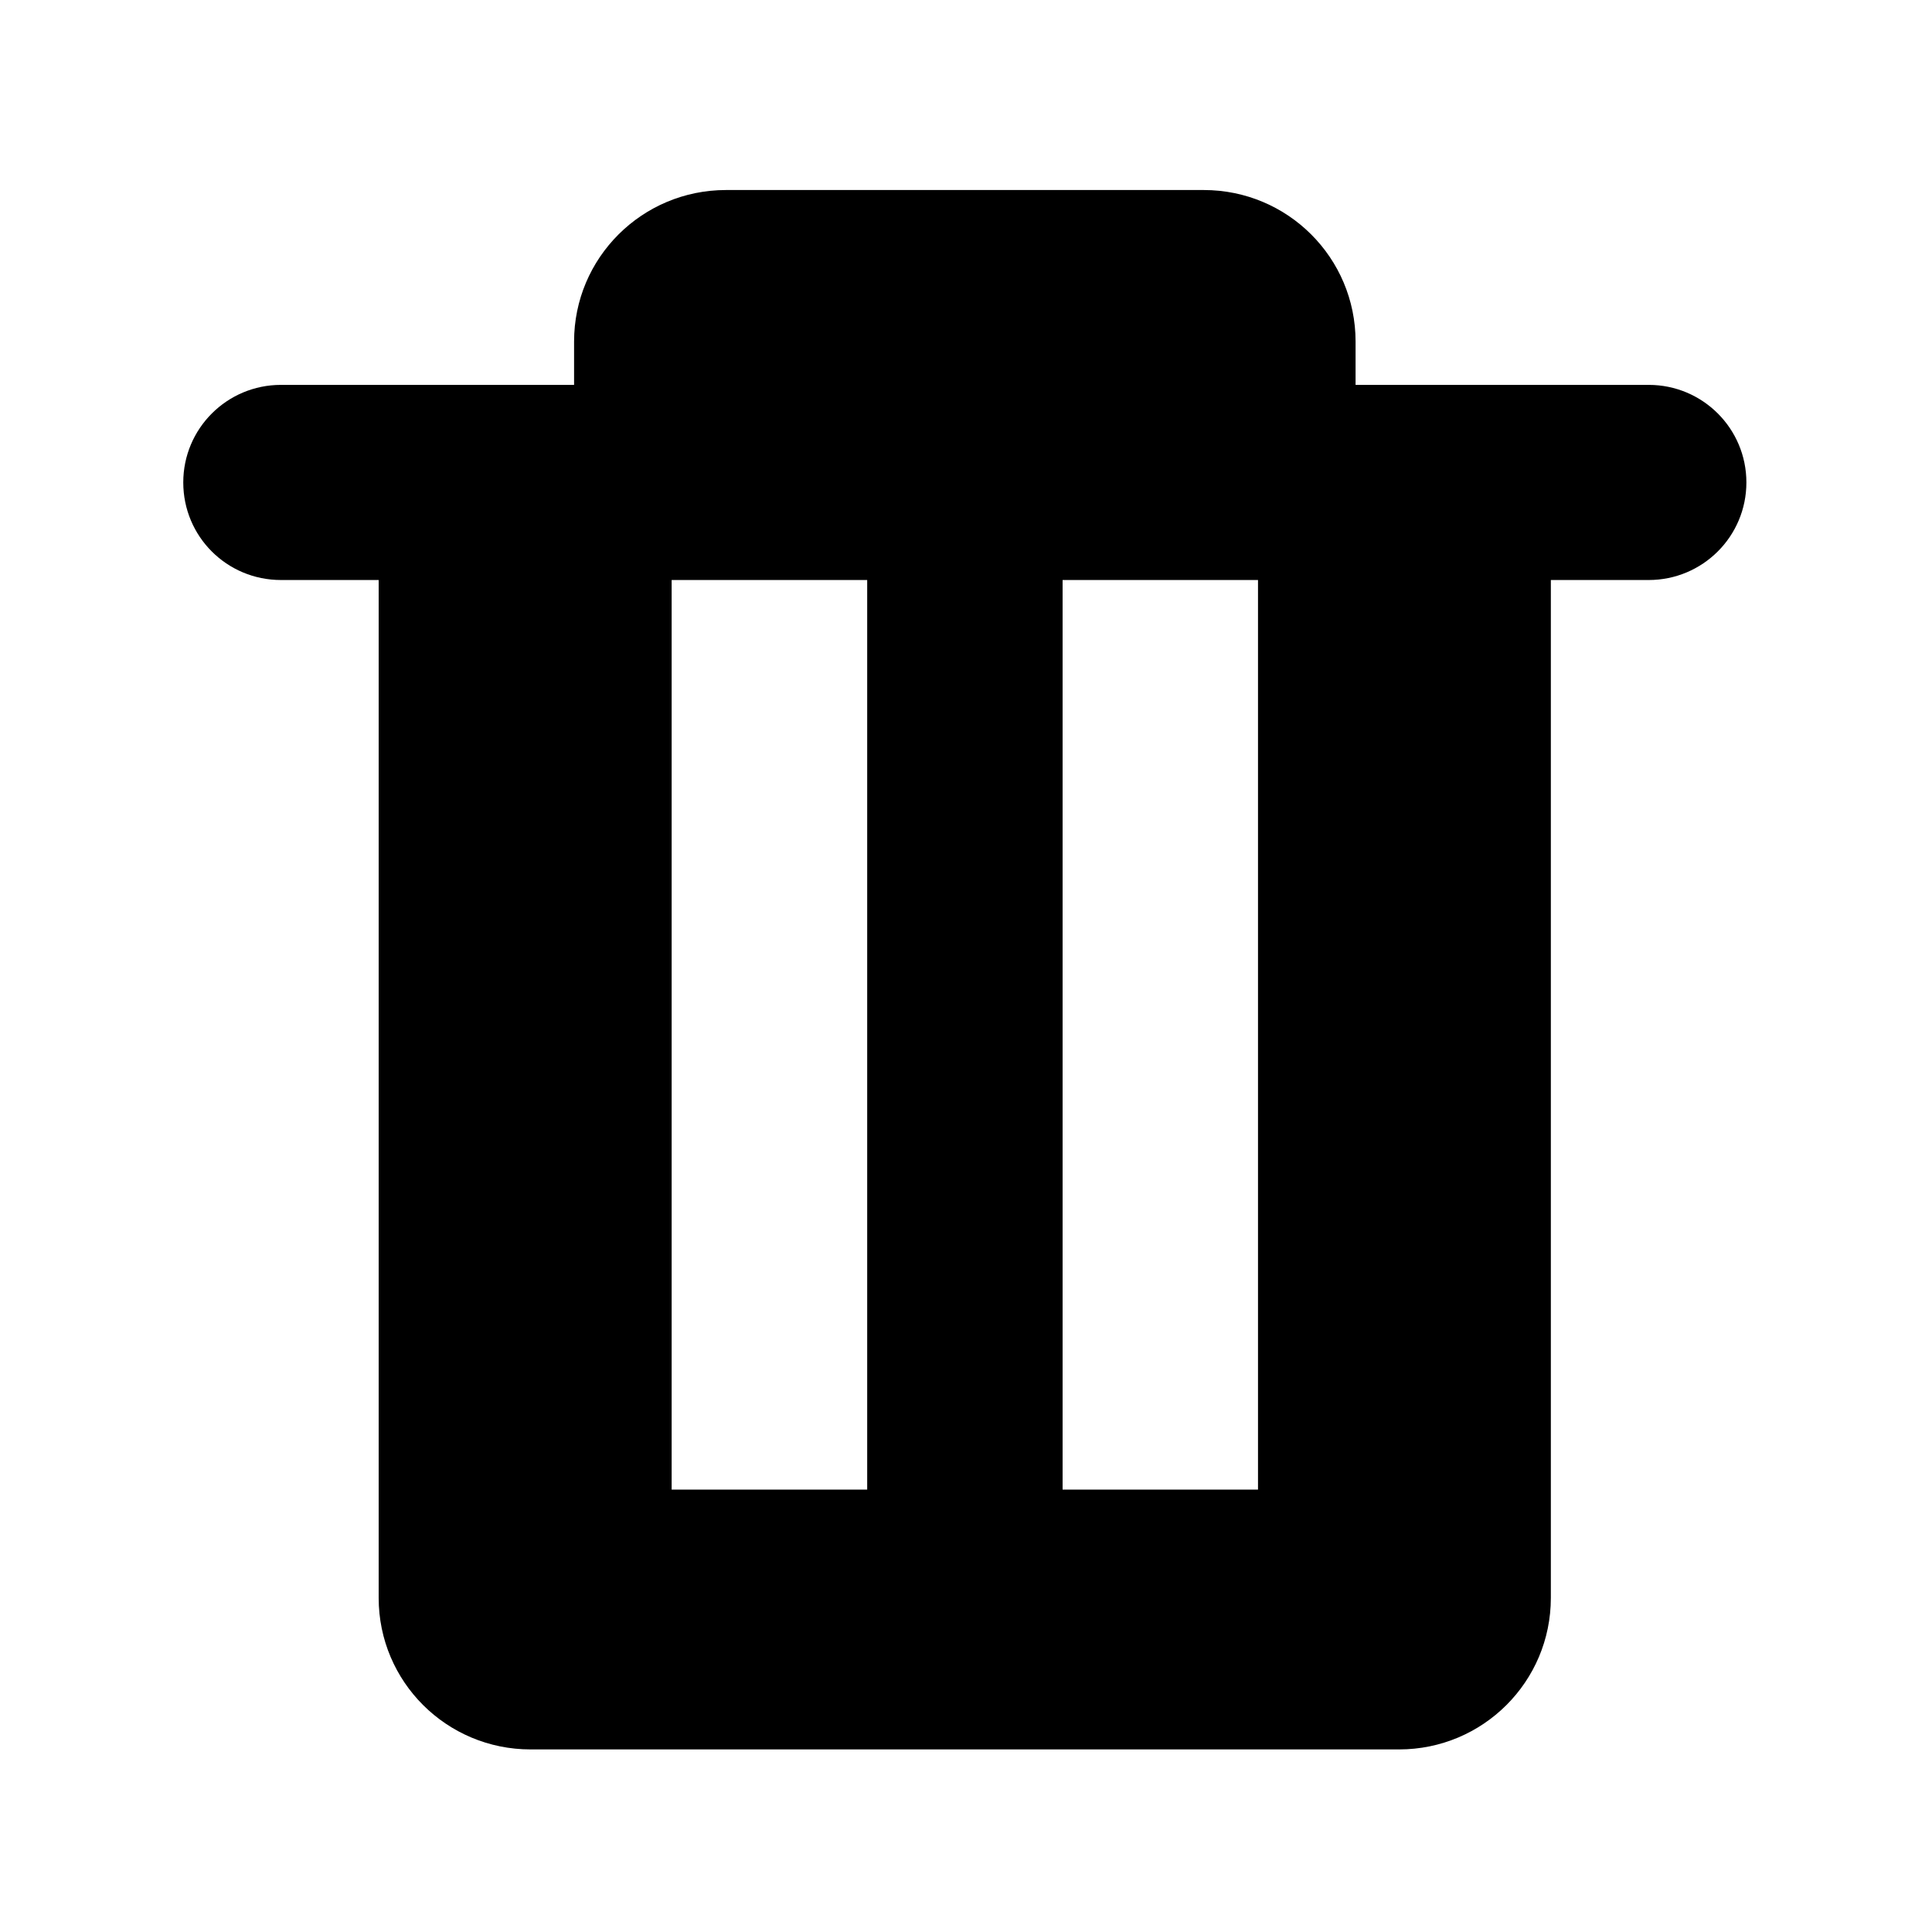 <svg width="14" height="14" viewBox="0 0 14 14" fill="none"
  xmlns="http://www.w3.org/2000/svg">
  <path d="M9.823 2.789V2.475C9.823 1.868 9.331 1.377 8.723 1.377H5.261C4.653 1.377 4.16 1.868 4.16 2.475V2.789H2.036C1.645 2.789 1.328 3.105 1.328 3.496C1.328 3.887 1.643 4.203 2.036 4.203H2.744V11.579C2.744 12.186 3.236 12.677 3.845 12.677H10.138C10.746 12.677 11.238 12.186 11.238 11.579V4.203H11.947C12.338 4.203 12.655 3.887 12.655 3.496C12.655 3.105 12.338 2.789 11.947 2.789H9.823ZM6.284 10.794H4.867V4.203H6.284V10.794ZM9.115 10.794H7.7V4.203H9.116V10.794H9.115Z" fill="currentColor"/>
</svg>
